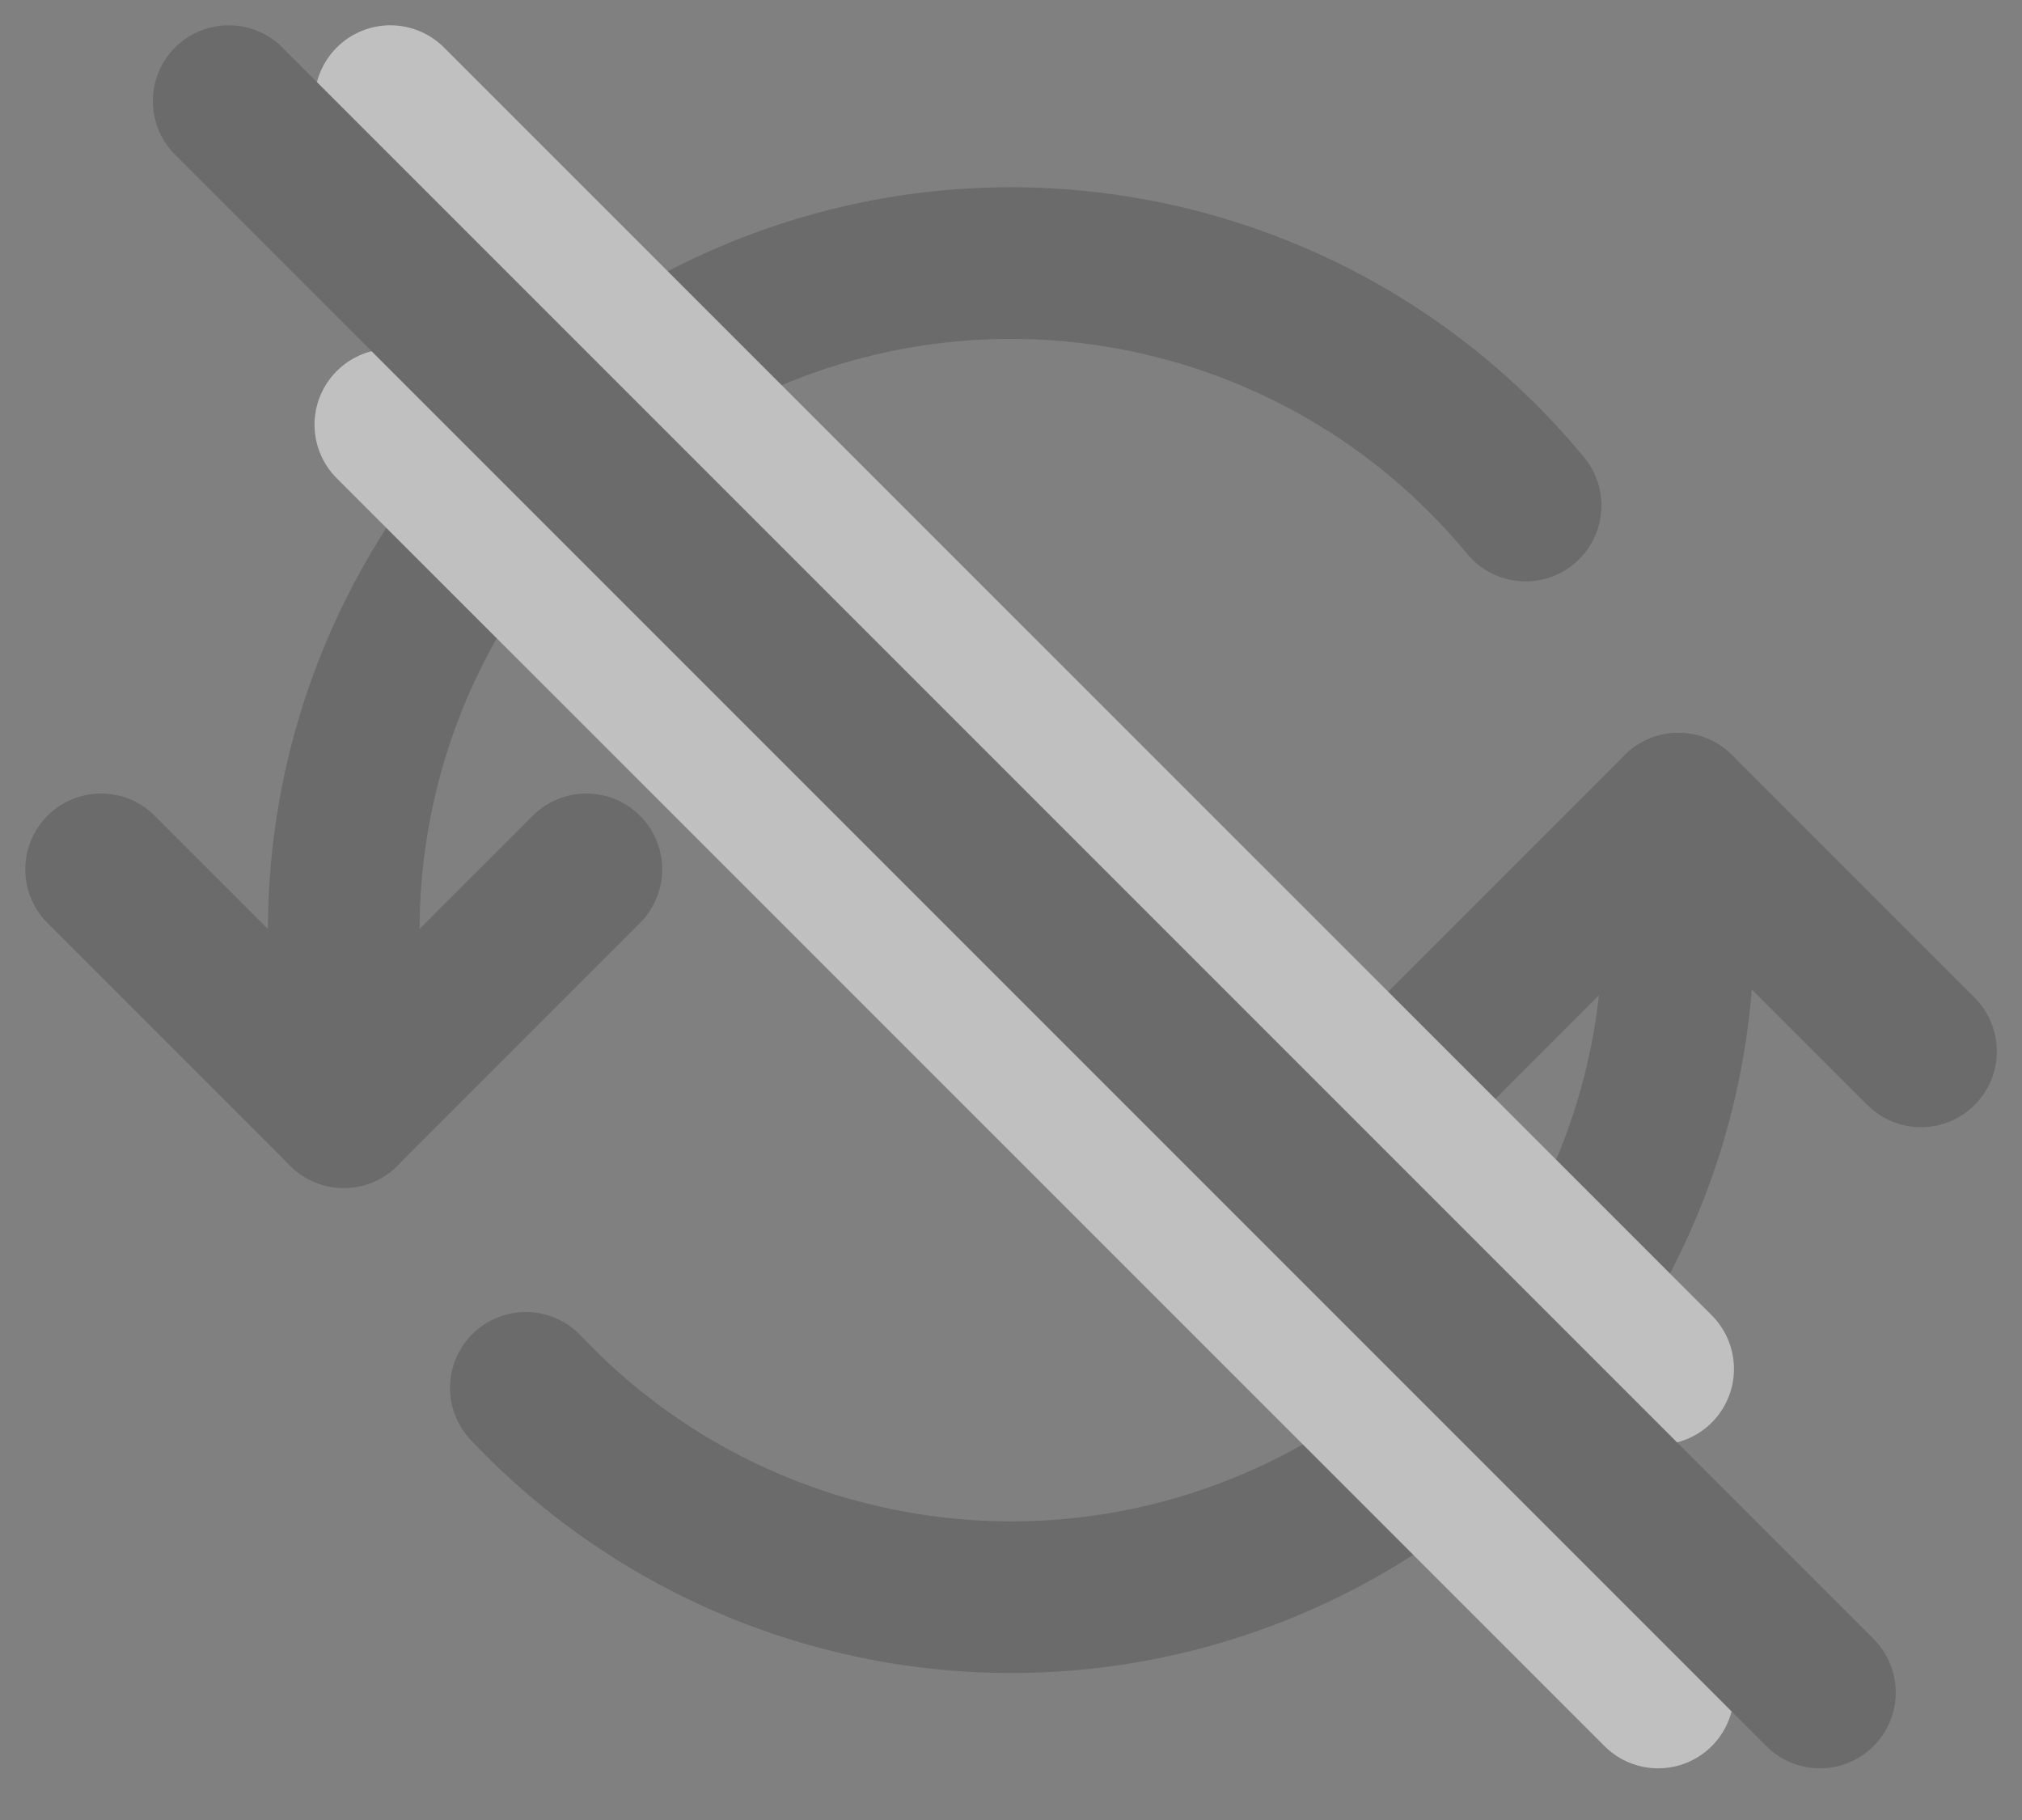 <svg width="20" height="18" viewBox="0 0 20 18" fill="none" xmlns="http://www.w3.org/2000/svg">
    <rect x="0" y="0" width="20" height="18" fill="#808080" stroke="none"/>
    <g opacity="0.5">
        <path d="M15.09 5C13.318 2.854 10.39 2.05 7.77 2.99C5.15 3.931 3.402 6.414 3.4 9.198V11" stroke="#565656" stroke-width="1.5" stroke-linecap="round" stroke-linejoin="round"/>
        <path d="M5.201 13.726C7.057 15.693 9.925 16.328 12.438 15.33C14.951 14.332 16.601 11.902 16.601 9.198V7.998" stroke="#565656" stroke-width="1.5" stroke-linecap="round" stroke-linejoin="round"/>
        <path d="M1 8.598L3.4 10.998L5.8 8.598" stroke="#565656" stroke-width="1.5" stroke-linecap="round" stroke-linejoin="round"/>
        <path d="M19.001 10.398L16.601 7.998L14.201 10.398" stroke="#565656" stroke-width="1.5" stroke-linecap="round" stroke-linejoin="round"/>
        <path d="M3.861 4.2L16.401 16.739" stroke="white" stroke-width="1.5" stroke-linecap="round"/>
        <path d="M3.861 1L16.401 13.539" stroke="white" stroke-width="1.5" stroke-linecap="round"/>
        <path d="M2.262 1L18.001 16.739" stroke="#565656" stroke-width="1.5" stroke-linecap="round"/>
    </g>
</svg>